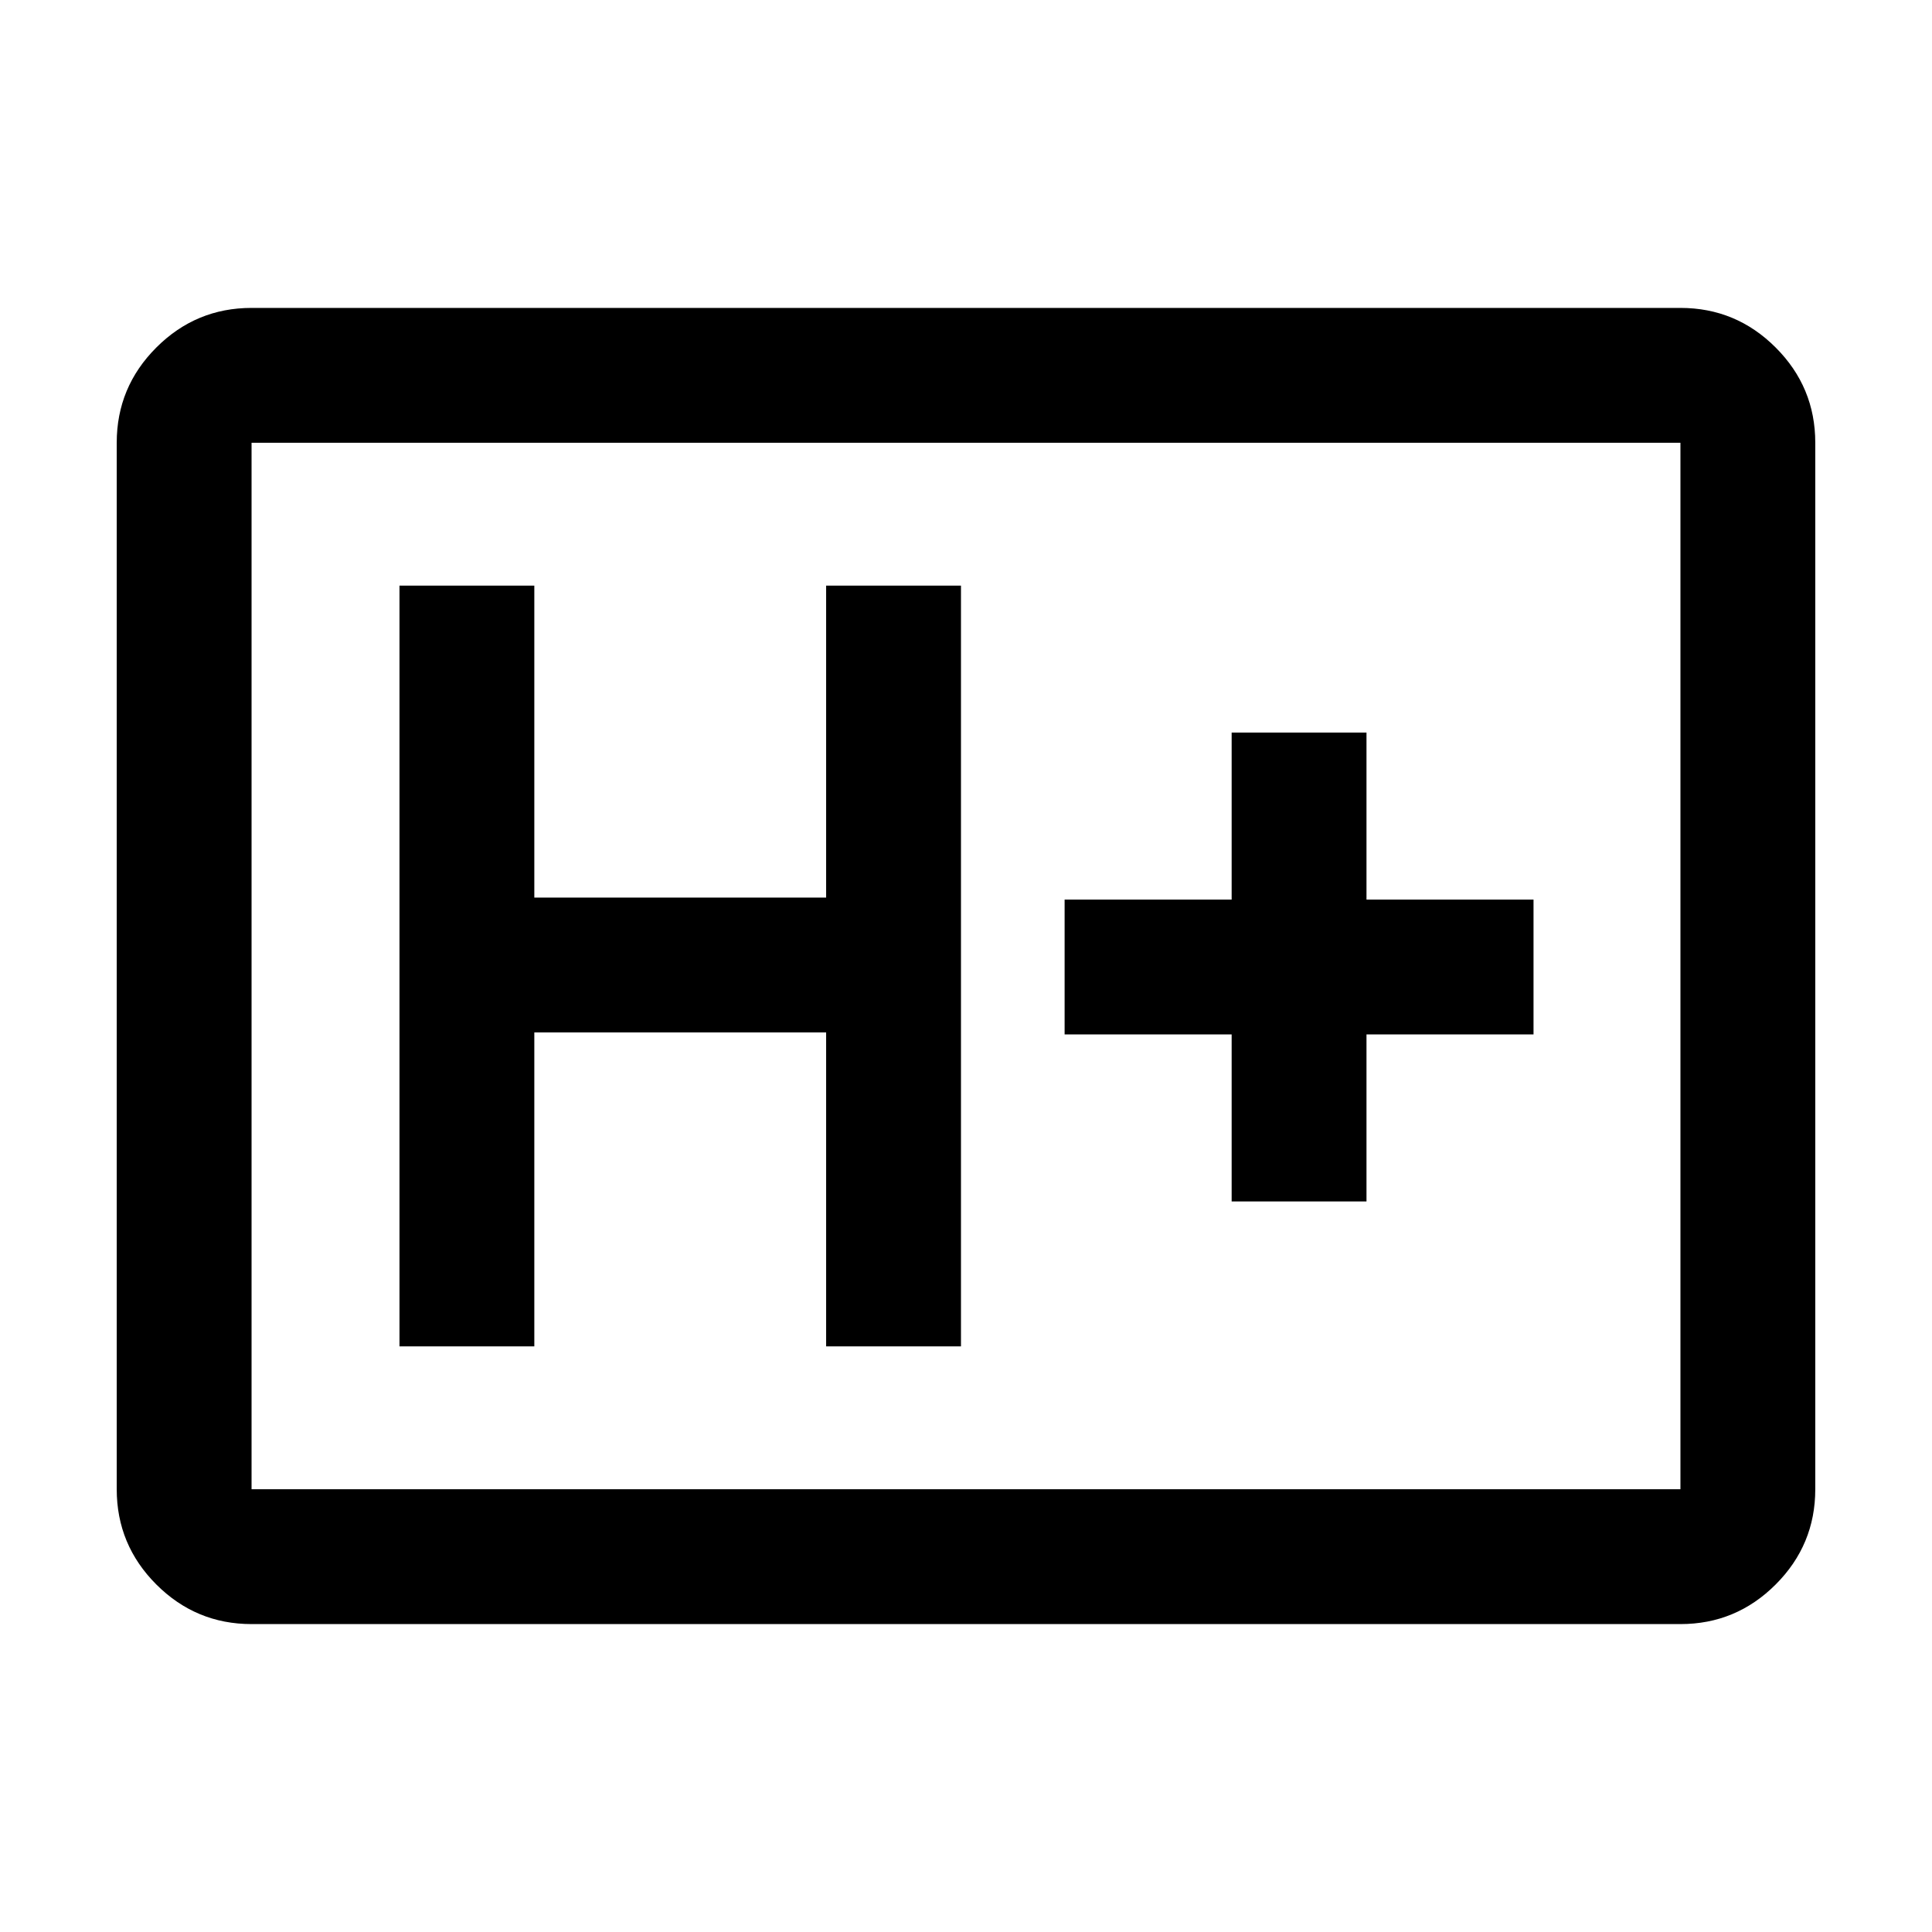 <svg xmlns="http://www.w3.org/2000/svg" height="20" viewBox="0 -960 960 960" width="20"><path d="M125-153q-27.64 0-47.32-19.68T58-220v-520q0-27.64 19.68-47.32T125-807h710q27.64 0 47.32 19.68T902-740v520q0 27.64-19.68 47.32T835-153H125Zm0-67h710v-520H125v520Zm0 0v-520 520Zm73.5-71h67v-156h145v156h67v-378h-67v155h-145v-155h-67v378ZM612-363h67v-83h83v-67h-83v-83h-67v83h-83v67h83v83Z"/></svg>